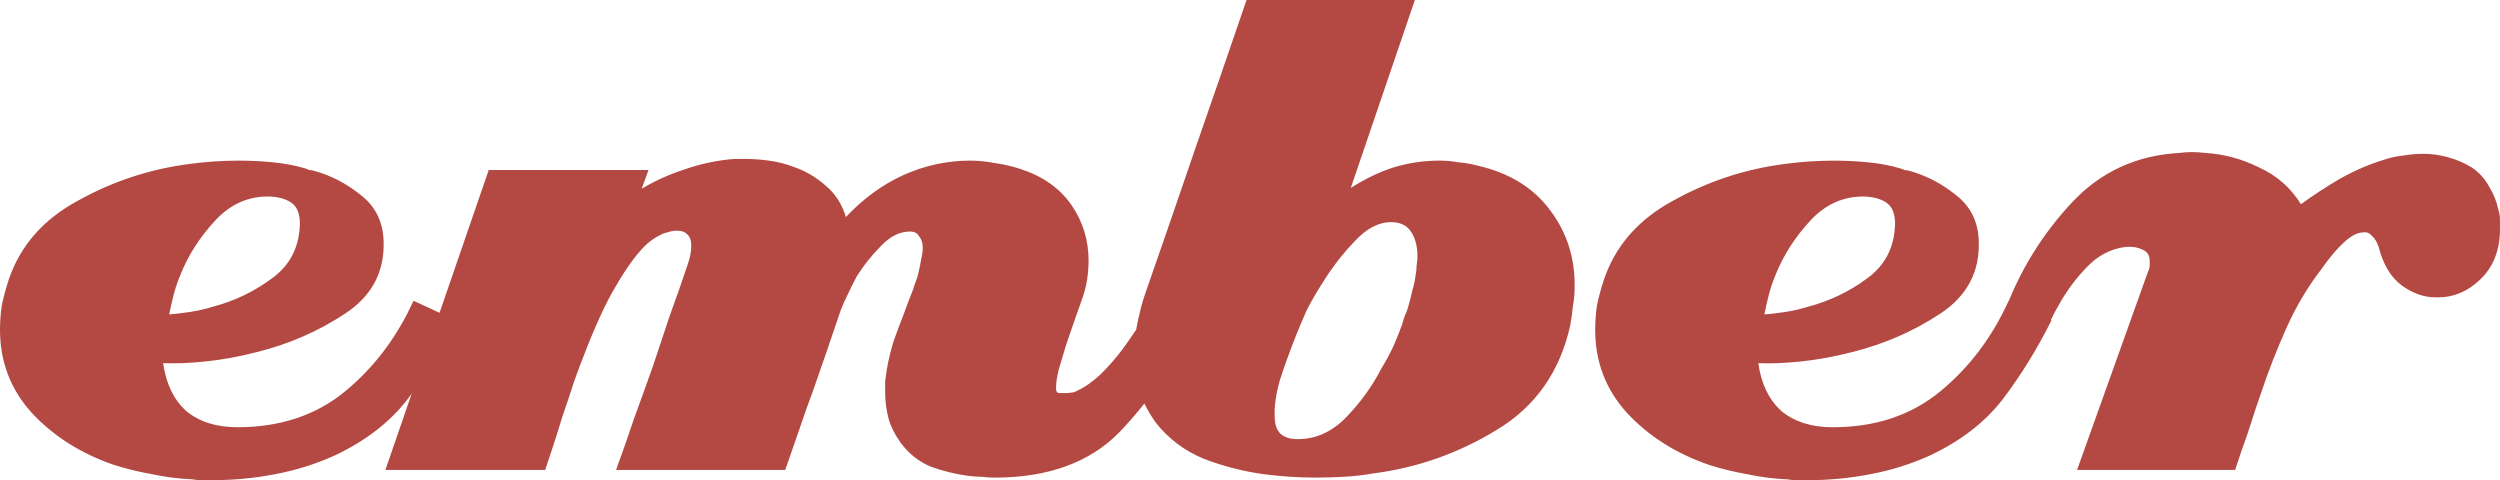 <?xml version="1.0" encoding="UTF-8" standalone="no"?>
<!-- Created with Inkscape (http://www.inkscape.org/) -->

<svg
   width="103.222mm"
   height="19.826mm"
   viewBox="0 0 103.222 19.826"
   version="1.1"
   id="svg1"
   xmlns="http://www.w3.org/2000/svg"
   xmlns:svg="http://www.w3.org/2000/svg">
  <defs
     id="defs1" />
  <g
     id="layer1"
     transform="translate(-4.22,-5.032)">
    <path
       d="m 23.058,18.261 q -0.882,1.764 -1.976,3.21 -1.094,1.446 -3.034,2.364 -1.164,0.529 -2.469,0.776 -1.27,0.247 -2.611,0.247 -0.212,0 -0.423,0 -0.212,0 -0.388,-0.035 -0.847,-0.035 -1.658,-0.212 Q 9.688,24.47 8.912,24.223 6.866,23.517 5.525,22.071 4.22,20.625 4.22,18.649 q 0,-0.494 0.071,-0.988 0.106,-0.529 0.282,-1.058 0.706,-2.117 2.857,-3.281 2.152,-1.199 4.586,-1.517 0.529,-0.071 1.023,-0.106 0.529,-0.035 1.023,-0.035 0.741,0 1.446,0.071 0.706,0.071 1.305,0.247 0.106,0.035 0.176,0.071 0.106,0 0.212,0.035 1.023,0.282 1.905,0.988 0.917,0.706 0.952,1.905 0.071,1.905 -1.587,2.999 -1.658,1.094 -3.634,1.587 -1.094,0.282 -2.117,0.388 -1.023,0.106 -1.764,0.071 0.176,1.27 0.952,1.976 0.811,0.67 2.117,0.67 2.646,0 4.445,-1.482 1.799,-1.482 2.822,-3.739 l 1.764,0.811 z m -6.456,-3.986 q 0,-0.6 -0.318,-0.847 -0.317,-0.247 -0.917,-0.282 -1.305,-0.035 -2.258,0.988 -0.952,1.023 -1.446,2.258 -0.176,0.423 -0.282,0.847 -0.106,0.423 -0.176,0.776 0.423,-0.035 0.882,-0.106 0.459,-0.071 0.917,-0.212 1.341,-0.353 2.434,-1.164 1.129,-0.811 1.164,-2.258 z m 36.971,4.022 q -1.305,2.681 -3.14,4.586 -1.834,1.87 -5.151,1.87 -0.247,0 -0.529,-0.035 -0.247,0 -0.529,-0.035 -0.811,-0.106 -1.587,-0.388 -0.741,-0.318 -1.235,-0.988 -0.353,-0.494 -0.494,-0.988 -0.141,-0.529 -0.141,-1.094 0,-0.247 0,-0.459 0.035,-0.247 0.071,-0.494 0.106,-0.6 0.282,-1.164 0.212,-0.6 0.423,-1.129 0.035,-0.106 0.141,-0.388 0.106,-0.282 0.247,-0.635 0.035,-0.141 0.106,-0.317 0.071,-0.176 0.106,-0.353 0.071,-0.282 0.106,-0.529 0.071,-0.282 0.071,-0.494 0,-0.282 -0.141,-0.459 -0.106,-0.212 -0.388,-0.212 -0.635,0 -1.199,0.6 -0.564,0.564 -0.988,1.235 -0.212,0.388 -0.388,0.776 -0.176,0.353 -0.282,0.635 -0.282,0.811 -0.564,1.658 -0.282,0.811 -0.564,1.623 -0.317,0.847 -0.6,1.693 -0.282,0.811 -0.564,1.623 h -6.985 q 0.388,-1.058 0.741,-2.117 0.388,-1.058 0.776,-2.152 0.353,-1.058 0.706,-2.117 0.388,-1.058 0.741,-2.117 0.071,-0.212 0.106,-0.388 0.035,-0.212 0.035,-0.353 0,-0.353 -0.176,-0.494 -0.141,-0.141 -0.423,-0.141 -0.176,0 -0.388,0.071 -0.176,0.035 -0.353,0.141 -0.212,0.106 -0.423,0.282 -0.176,0.141 -0.353,0.353 -0.529,0.6 -1.164,1.729 -0.6,1.094 -1.305,2.963 0,0 -0.247,0.67 -0.212,0.67 -0.494,1.482 -0.212,0.706 -0.423,1.341 -0.212,0.635 -0.282,0.847 h -6.597 L 24.399,12.052 h 6.597 l -0.282,0.776 q 0.811,-0.494 1.799,-0.811 1.023,-0.353 2.046,-0.423 0.106,0 0.212,0 0.106,0 0.212,0 0.494,0 0.988,0.071 0.529,0.071 0.988,0.247 0.741,0.247 1.341,0.776 0.6,0.494 0.847,1.305 1.058,-1.129 2.364,-1.729 1.341,-0.6 2.752,-0.6 0.529,0 1.058,0.106 0.529,0.071 1.058,0.247 1.376,0.459 2.081,1.482 0.706,1.023 0.706,2.293 0,0.423 -0.071,0.847 -0.071,0.423 -0.247,0.882 -0.071,0.212 -0.212,0.6 -0.141,0.388 -0.282,0.811 -0.035,0.106 -0.071,0.212 -0.035,0.106 -0.071,0.212 -0.141,0.494 -0.282,0.952 -0.106,0.423 -0.106,0.706 0,0.035 0,0.106 0,0.035 0.035,0.106 0.035,0.035 0.106,0.035 0.106,0 0.247,0 0.176,0 0.353,-0.035 0.176,-0.071 0.353,-0.176 0.494,-0.282 0.988,-0.811 0.494,-0.529 0.882,-1.094 0.353,-0.494 0.6,-0.917 0.282,-0.459 0.423,-0.776 l 1.764,0.847 z m 15.487,0.141 q -0.635,2.893 -3.034,4.339 -2.364,1.446 -5.08,1.799 -0.6,0.106 -1.235,0.141 -0.6,0.035 -1.199,0.035 -0.494,0 -1.023,-0.035 -0.529,-0.035 -1.094,-0.106 -1.27,-0.176 -2.469,-0.635 -1.199,-0.494 -1.976,-1.482 -0.459,-0.635 -0.706,-1.341 -0.212,-0.741 -0.212,-1.517 0,-0.212 0,-0.423 0.035,-0.212 0.071,-0.423 0.071,-0.423 0.176,-0.847 0.106,-0.459 0.247,-0.847 1.058,-3.034 2.081,-6.032 1.058,-3.034 2.081,-6.032 h 6.95 l -2.646,7.761 q 0.882,-0.564 1.764,-0.847 0.917,-0.282 1.905,-0.282 0.388,0 0.776,0.071 0.423,0.035 0.811,0.141 1.976,0.459 2.999,1.87 1.023,1.376 0.988,3.175 0,0.353 -0.071,0.741 -0.035,0.388 -0.106,0.776 z m -6.95,0 q 0.035,-0.141 0.106,-0.353 0.106,-0.212 0.176,-0.494 0.071,-0.247 0.141,-0.564 0.106,-0.353 0.141,-0.67 0.035,-0.176 0.035,-0.353 0.035,-0.212 0.035,-0.388 0,-0.6 -0.247,-0.988 -0.247,-0.423 -0.847,-0.423 -0.776,0 -1.517,0.811 -0.741,0.776 -1.305,1.693 -0.388,0.6 -0.67,1.164 -0.247,0.564 -0.388,0.917 -0.423,1.058 -0.706,1.94 -0.247,0.882 -0.212,1.517 0,0.423 0.212,0.67 0.247,0.247 0.741,0.247 1.129,0 2.011,-0.917 0.882,-0.917 1.446,-2.011 0.282,-0.459 0.494,-0.917 0.212,-0.494 0.353,-0.882 z m 26.811,-0.176 q -0.882,1.764 -1.976,3.21 -1.094,1.446 -3.034,2.364 -1.164,0.529 -2.469,0.776 -1.27,0.247 -2.611,0.247 -0.212,0 -0.423,0 -0.212,0 -0.388,-0.035 -0.847,-0.035 -1.658,-0.212 -0.811,-0.141 -1.587,-0.388 -2.046,-0.706 -3.387,-2.152 -1.305,-1.446 -1.305,-3.422 0,-0.494 0.071,-0.988 0.106,-0.529 0.282,-1.058 0.706,-2.117 2.857,-3.281 2.152,-1.199 4.586,-1.517 0.529,-0.071 1.023,-0.106 0.529,-0.035 1.023,-0.035 0.741,0 1.446,0.071 0.706,0.071 1.305,0.247 0.106,0.035 0.176,0.071 0.106,0 0.212,0.035 1.023,0.282 1.905,0.988 0.917,0.706 0.952,1.905 0.071,1.905 -1.587,2.999 -1.658,1.094 -3.634,1.587 -1.094,0.282 -2.117,0.388 -1.023,0.106 -1.764,0.071 0.176,1.27 0.952,1.976 0.811,0.67 2.117,0.67 2.646,0 4.445,-1.482 1.799,-1.482 2.822,-3.739 l 1.764,0.811 z m -6.456,-3.986 q 0,-0.6 -0.318,-0.847 -0.317,-0.247 -0.917,-0.282 -1.305,-0.035 -2.258,0.988 -0.952,1.023 -1.446,2.258 -0.176,0.423 -0.282,0.847 -0.106,0.423 -0.176,0.776 0.423,-0.035 0.882,-0.106 0.459,-0.071 0.917,-0.212 1.341,-0.353 2.434,-1.164 1.129,-0.811 1.164,-2.258 z m 24.906,-0.6 q 0.07,0.212 0.07,0.423 0,0.212 0,0.388 0,1.305 -0.811,2.081 -0.776,0.741 -1.729,0.741 -0.035,0 -0.071,0 0,0 -0.035,0 -0.741,0 -1.411,-0.494 -0.67,-0.494 -0.953,-1.587 -0.106,-0.317 -0.282,-0.459 -0.141,-0.176 -0.353,-0.141 -0.353,0 -0.811,0.423 -0.423,0.388 -0.917,1.094 -0.847,1.094 -1.446,2.434 -0.6,1.341 -1.058,2.716 -0.212,0.6 -0.388,1.164 -0.176,0.564 -0.388,1.129 -0.071,0.212 -0.141,0.423 -0.071,0.212 -0.141,0.423 H 89.98 L 92.908,16.25 q 0.071,-0.141 0.071,-0.247 0,-0.106 0,-0.176 0,-0.388 -0.317,-0.494 -0.282,-0.141 -0.67,-0.106 -0.917,0.106 -1.623,0.847 -0.706,0.741 -1.164,1.587 -0.106,0.176 -0.212,0.388 -0.106,0.212 -0.176,0.388 l -1.764,-0.706 q 0.917,-2.399 2.681,-4.304 1.799,-1.94 4.48,-2.081 0.247,-0.035 0.494,-0.035 0.282,0 0.564,0.035 1.164,0.071 2.222,0.6 1.094,0.494 1.729,1.517 0.776,-0.564 1.623,-1.058 0.882,-0.494 1.799,-0.776 0.423,-0.141 0.811,-0.176 0.423,-0.071 0.811,-0.071 0.529,0 1.023,0.141 0.529,0.141 0.988,0.423 0.459,0.317 0.706,0.776 0.282,0.459 0.388,0.952 z"
       id="text2"
       style="font-size:35.278px;line-height:1.25;font-family:Creampuff;-inkscape-font-specification:Creampuff;text-align:center;letter-spacing:0px;word-spacing:0px;text-anchor:middle;fill:#b44943;fill-opacity:1;stroke-width:0.265"
       aria-label="ember" />
  </g>
</svg>
